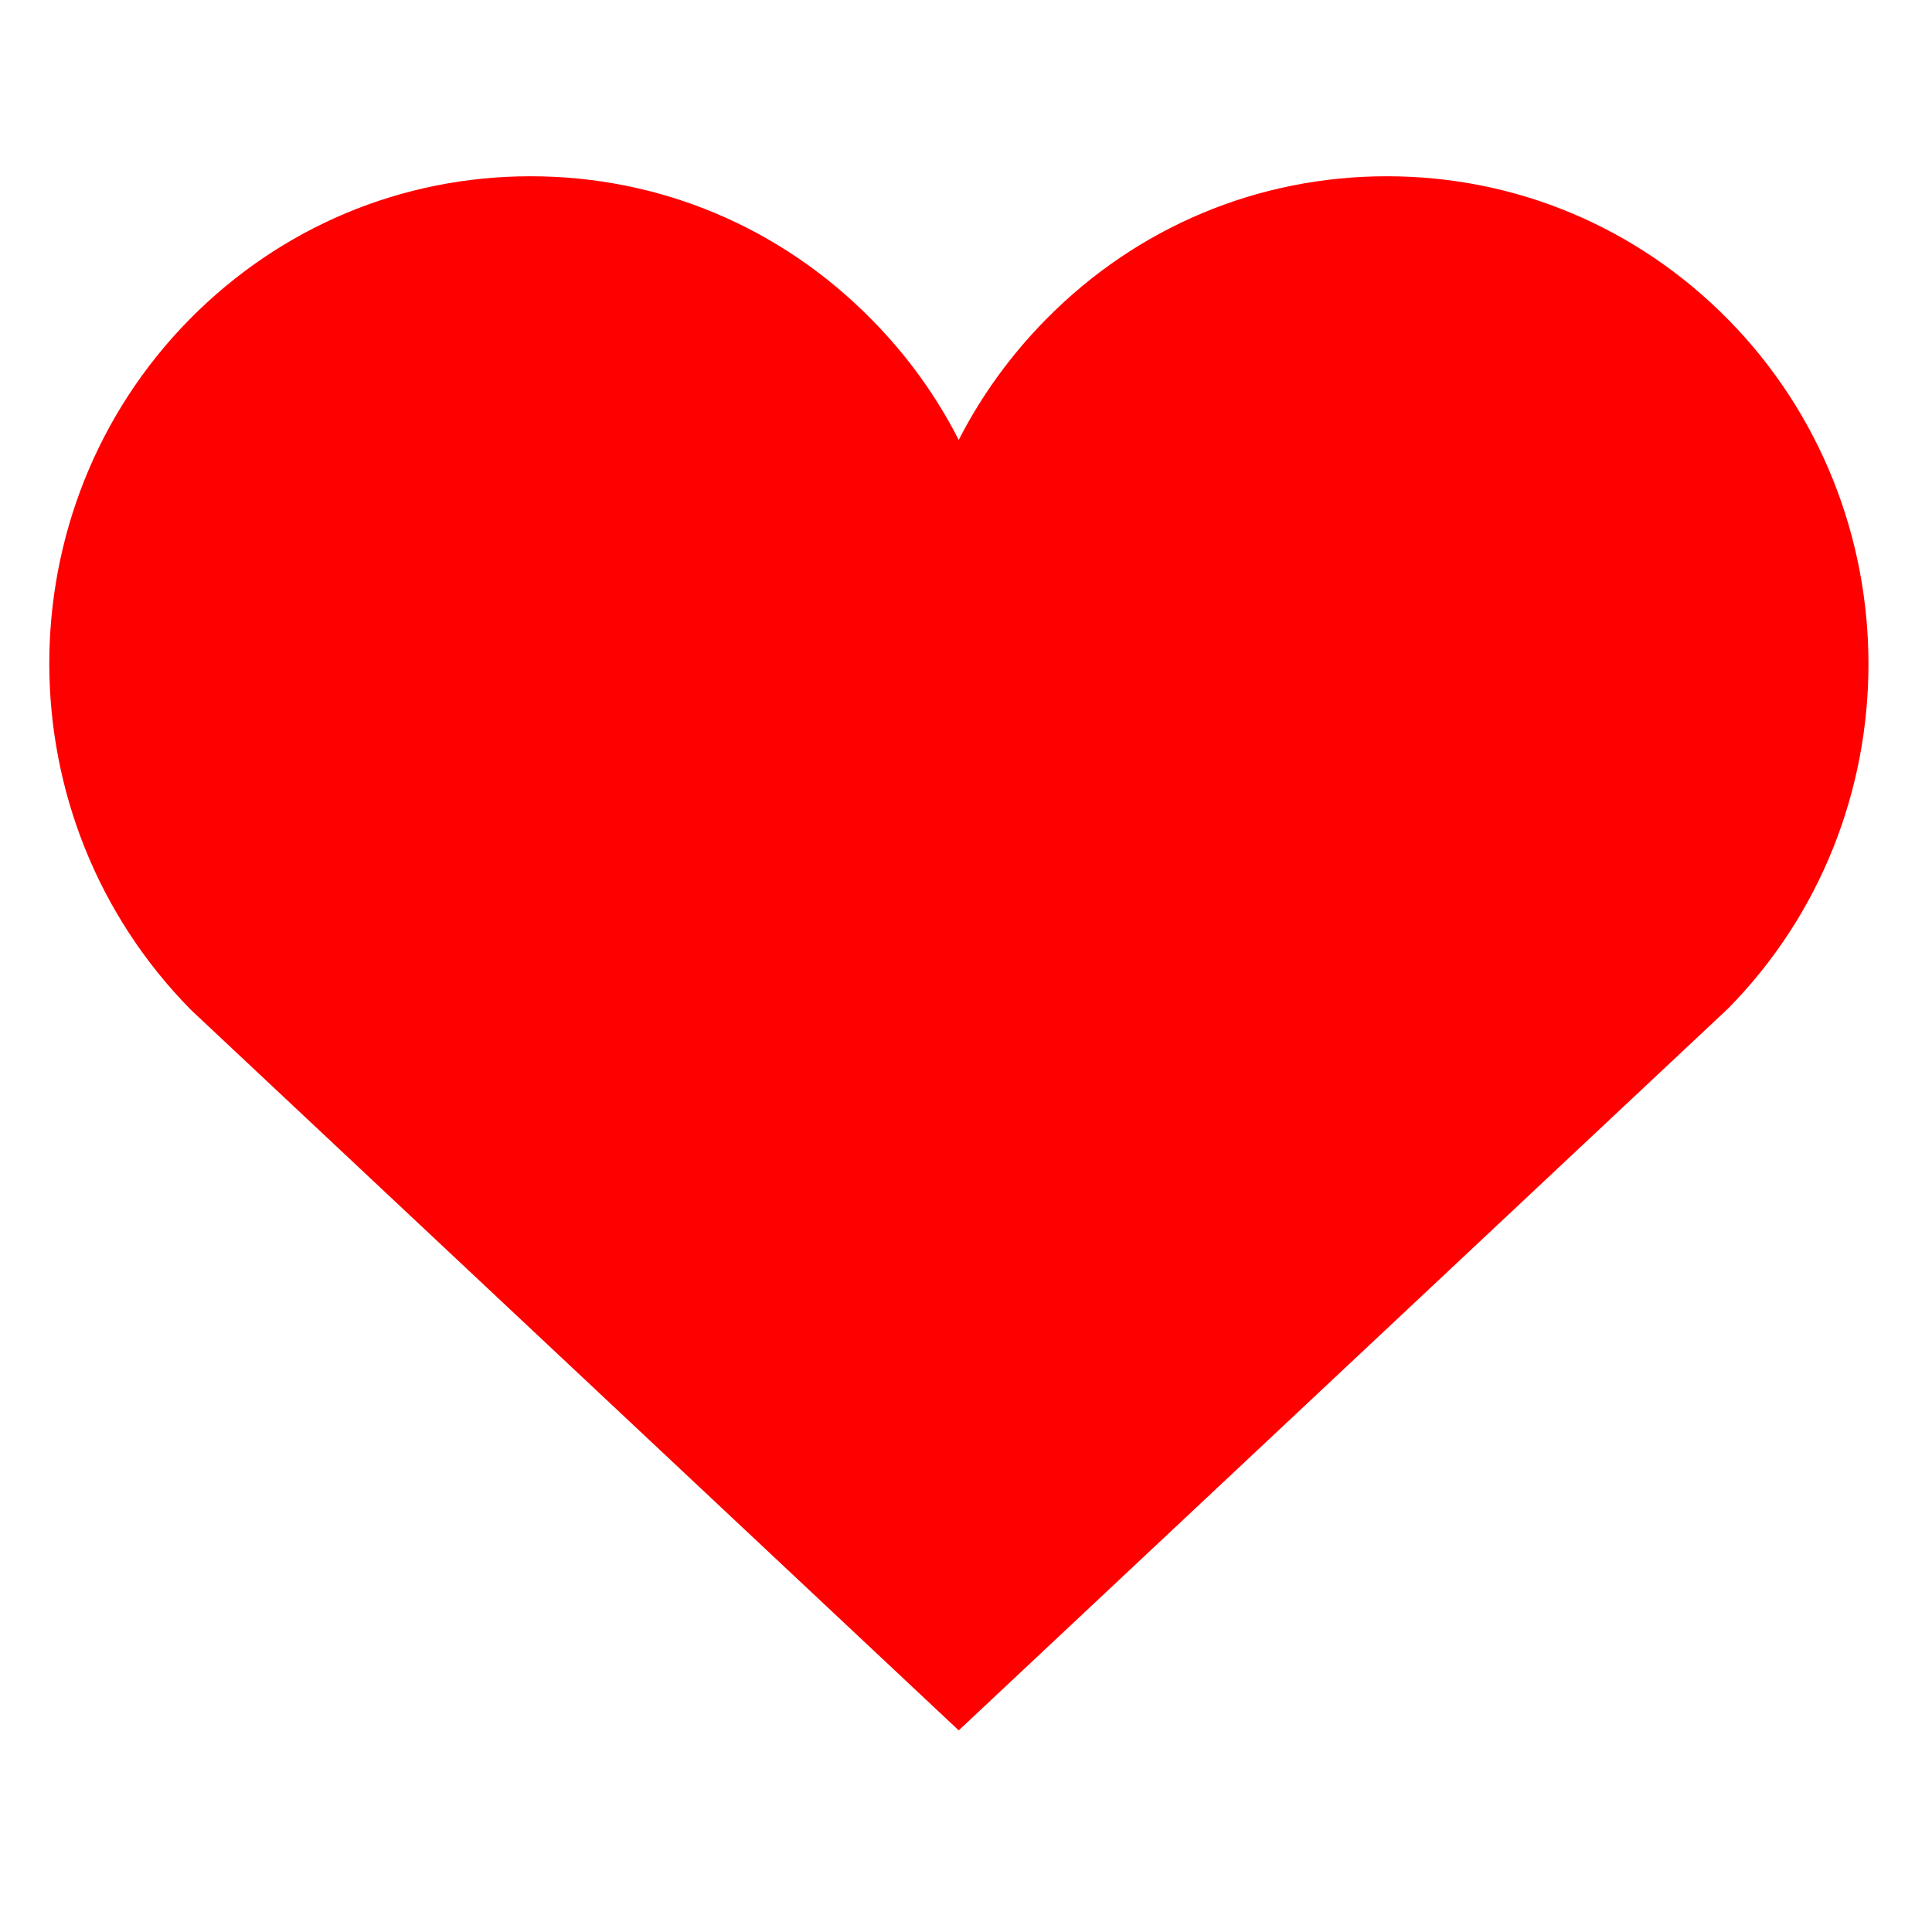 <svg width="17" height="17" viewBox="0 0 17 17" fill="none" xmlns="http://www.w3.org/2000/svg">
<g clip-path="url(#clip0_4_232)">
<path fill-rule="evenodd" clip-rule="evenodd" d="M15.205 2.81C14.404 1.998 13.339 1.551 12.204 1.551H12.203C11.068 1.551 10.004 1.998 9.205 2.809C8.892 3.126 8.634 3.484 8.436 3.871C8.239 3.484 7.981 3.126 7.668 2.81C6.869 1.998 5.805 1.551 4.669 1.551H4.668C3.534 1.551 2.469 1.998 1.668 2.81C0.02 4.483 0.02 7.204 1.682 8.888L8.436 15.226L15.205 8.875C16.853 7.204 16.853 4.483 15.205 2.81Z" fill="#FF0000"/>
</g>
<defs>
<clipPath id="clip0_4_232">
<rect width="16.007" height="16.007" fill="white" transform="translate(0.434 0.384)"/>
</clipPath>
</defs>
</svg>
